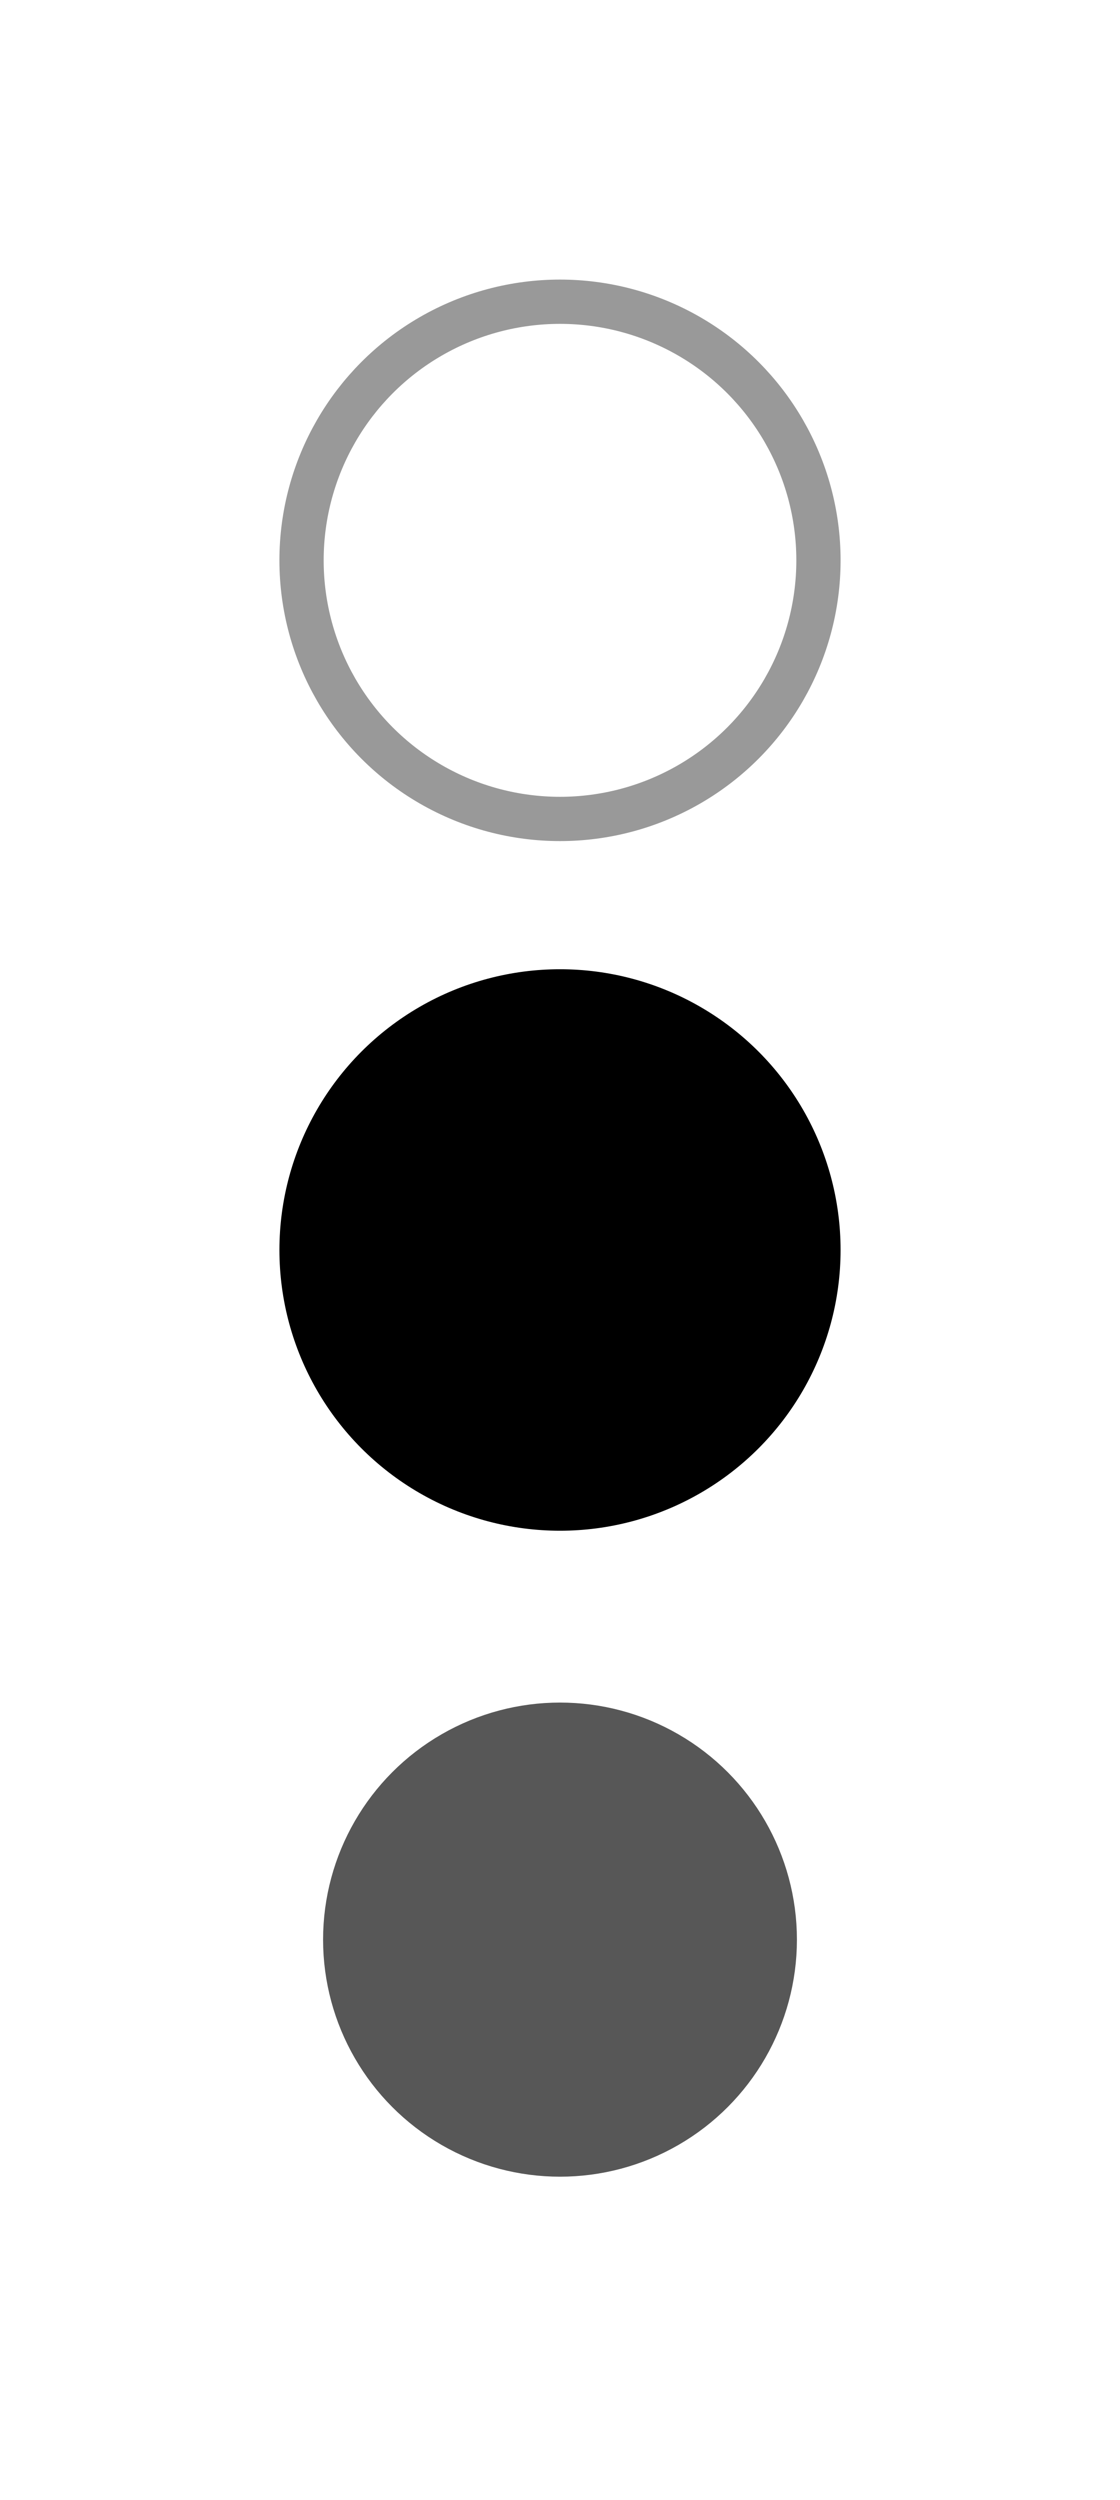 <?xml version="1.0" encoding="UTF-8" standalone="no"?>
<!-- Created with Inkscape (http://www.inkscape.org/) -->

<svg
   xmlns:dc="http://purl.org/dc/elements/1.1/"
   xmlns:cc="http://creativecommons.org/ns#"
   xmlns:rdf="http://www.w3.org/1999/02/22-rdf-syntax-ns#"
   xmlns:svg="http://www.w3.org/2000/svg"
   xmlns="http://www.w3.org/2000/svg"
   xmlns:sodipodi="http://sodipodi.sourceforge.net/DTD/sodipodi-0.dtd"
   xmlns:inkscape="http://www.inkscape.org/namespaces/inkscape"
   width="52"
   height="116"
   viewBox="0 0 52 116"
   version="1.1"
   id="svg2223"
   inkscape:version="0.92.4 (5da689c313, 2019-01-14)"
   sodipodi:docname="actionbutton.svg">
  <defs
     id="defs2217" />
  <style
     id="current-color-scheme"
     type="text/css">
      .ColorScheme-Text {
      }
      .ColorScheme-Background{
      }
      .ColorScheme-Highlight{
      }
      .ColorScheme-ViewText {
      }
      .ColorScheme-ViewBackground{
      }
      .ColorScheme-ViewHover {
      }
      .ColorScheme-ViewFocus{
      }
      .ColorScheme-ButtonText {
      }
      .ColorScheme-ButtonBackground{
      }
      .ColorScheme-ButtonHover {
      }
      .ColorScheme-ButtonFocus{
      }
  </style>
  <sodipodi:namedview
     id="base"
     pagecolor="#ffffff"
     bordercolor="#666666"
     borderopacity="1.0"
     inkscape:pageopacity="0.0"
     inkscape:pageshadow="2"
     inkscape:zoom="15.839192"
     inkscape:cx="29.0884"
     inkscape:cy="64.930383"
     inkscape:document-units="px"
     inkscape:current-layer="layer1"
     showgrid="false"
     units="px"
     inkscape:pagecheckerboard="true"
     inkscape:showpageshadow="false"
     fit-margin-top="10"
     fit-margin-left="10"
     fit-margin-right="10"
     fit-margin-bottom="10" />
  <g
     inkscape:label="Layer 1"
     inkscape:groupmode="layer"
     id="layer1"
     transform="translate(581.786,-459.805)">
    <g
       id="hover"
       transform="translate(0,32)">
      <rect
         style="opacity:1;fill:none;fill-opacity:1;stroke:none;stroke-width:0.297;stroke-miterlimit:4;stroke-dasharray:none"
         id="rect822"
         width="32"
         height="32"
         x="-571.786"
         y="469.805" />
      <circle
         class="ColorScheme-ViewHover"
         style="opacity:1;fill:currentColor;fill-opacity:1;stroke:none;stroke-width:1.455;stroke-miterlimit:4;stroke-dasharray:none"
         id="circle824"
         cx="-555.786"
         cy="485.805"
         r="13.027" />
    </g>
    <g
       id="pressed">
      <rect
         style="opacity:1;fill:none;fill-opacity:0.627;stroke:none;stroke-width:0.297;stroke-miterlimit:4;stroke-dasharray:none"
         id="rect828"
         width="32"
         height="32"
         x="-571.786"
         y="533.805" />
      <circle
         r="11"
         class="ColorScheme-ViewHover"
         style="opacity:0.66;fill:currentColor;fill-opacity:1;stroke:none;stroke-width:1.333;stroke-miterlimit:4;stroke-dasharray:none"
         id="circle830"
         cx="-555.786"
         cy="549.805" />
    </g>
    <g
       id="normal">
      <rect
         y="469.805"
         x="-571.786"
         height="32"
         width="32"
         id="rect2768"
         style="opacity:1;fill:none;fill-opacity:1;stroke:none;stroke-width:0.297;stroke-miterlimit:4;stroke-dasharray:none" />
      <circle
         r="12"
         cy="485.805"
         cx="-555.786"
         id="path2776"
         style="opacity:0.4;fill:none;fill-opacity:1;stroke:currentColor;stroke-width:2.055;stroke-miterlimit:4;stroke-dasharray:none"
         class="ColorScheme-ViewHover" />
    </g>
  </g>
</svg>
